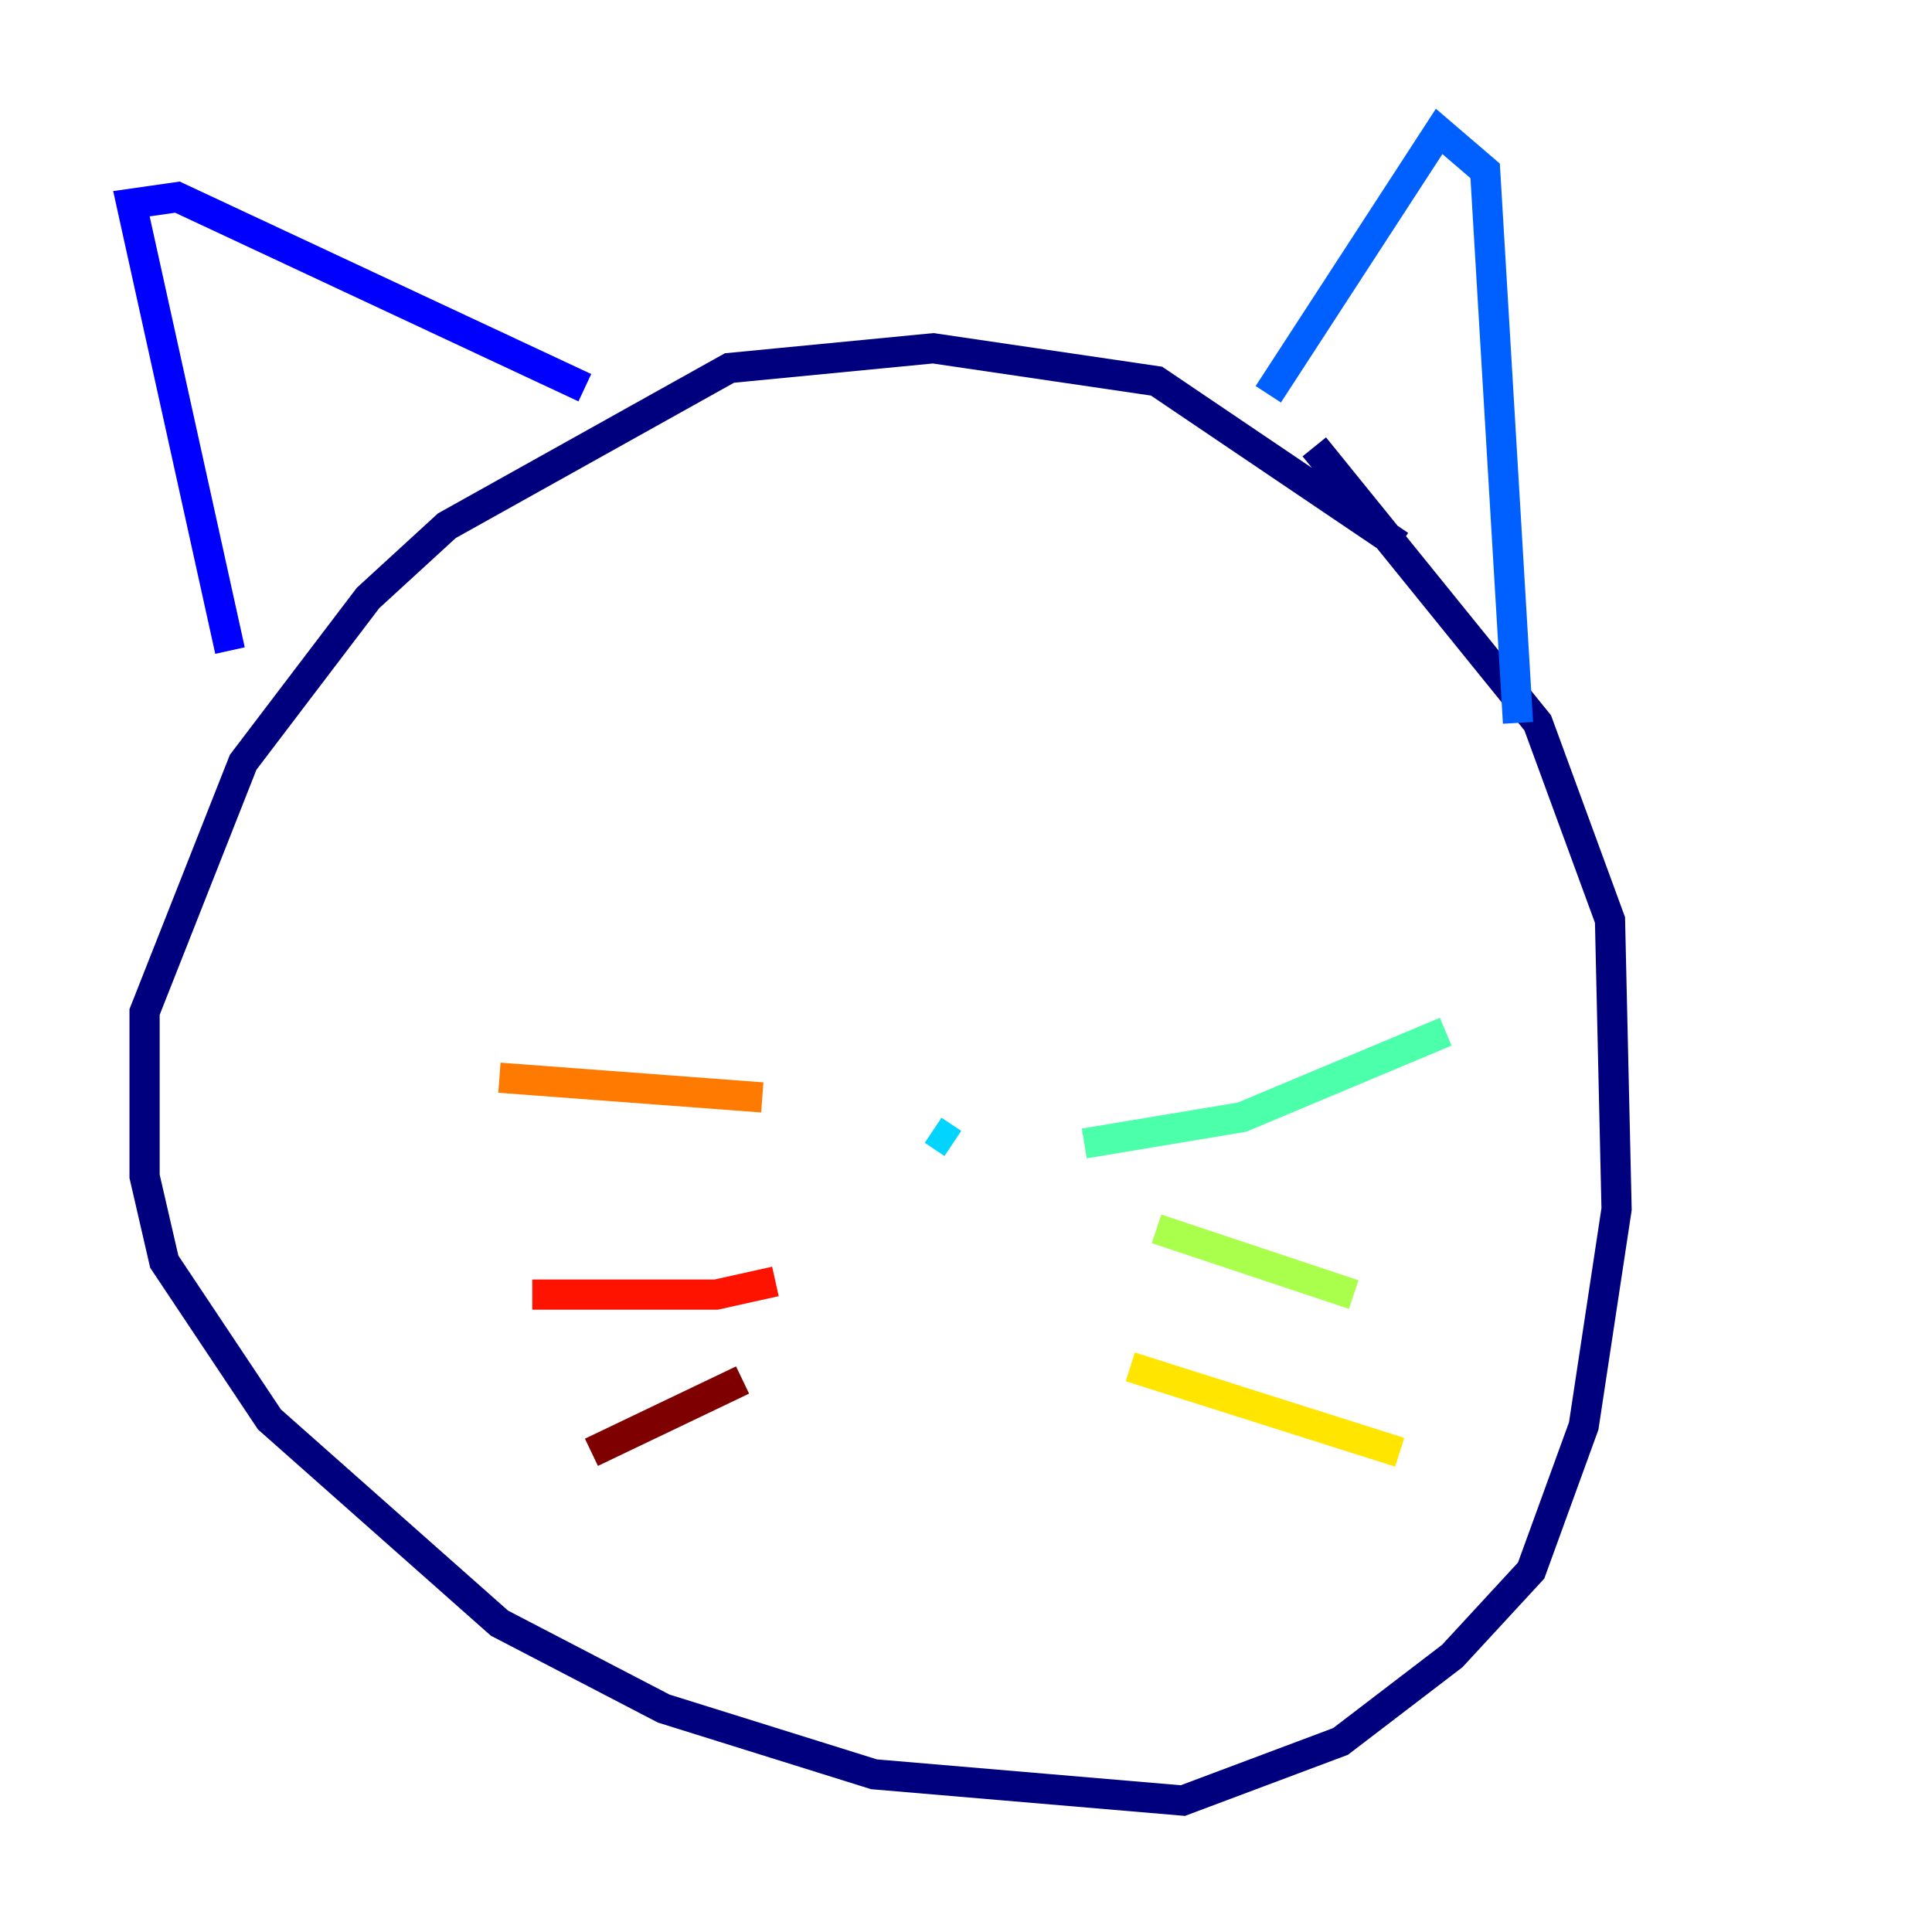 <?xml version="1.0" encoding="utf-8" ?>
<svg baseProfile="tiny" height="128" version="1.2" viewBox="0,0,128,128" width="128" xmlns="http://www.w3.org/2000/svg" xmlns:ev="http://www.w3.org/2001/xml-events" xmlns:xlink="http://www.w3.org/1999/xlink"><defs /><polyline fill="none" points="92.735,36.136 76.626,25.252 61.823,23.075 48.327,24.381 29.605,34.83 24.381,39.619 16.109,50.503 9.578,67.048 9.578,77.932 10.884,83.592 17.85,94.041 33.088,107.537 43.973,113.197 57.905,117.551 78.367,119.293 88.816,115.374 96.218,109.714 101.442,104.054 104.925,94.476 107.102,80.109 106.667,60.952 101.878,47.891 87.075,29.605" stroke="#00007f" stroke-width="2" /><polyline fill="none" points="15.238,43.102 8.707,13.497 11.755,13.061 38.748,25.687" stroke="#0000fe" stroke-width="2" /><polyline fill="none" points="84.027,26.122 95.347,8.707 98.395,11.32 100.571,47.891" stroke="#0060ff" stroke-width="2" /><polyline fill="none" points="61.823,74.884 63.129,75.755" stroke="#00d4ff" stroke-width="2" /><polyline fill="none" points="71.837,75.755 82.286,74.014 95.782,68.354" stroke="#4cffaa" stroke-width="2" /><polyline fill="none" points="76.626,81.415 89.687,85.769" stroke="#aaff4c" stroke-width="2" /><polyline fill="none" points="74.884,90.558 92.735,96.218" stroke="#ffe500" stroke-width="2" /><polyline fill="none" points="50.503,72.707 33.088,71.401" stroke="#ff7a00" stroke-width="2" /><polyline fill="none" points="51.374,84.898 47.456,85.769 35.265,85.769" stroke="#fe1200" stroke-width="2" /><polyline fill="none" points="49.197,91.429 39.184,96.218" stroke="#7f0000" stroke-width="2" /></svg>